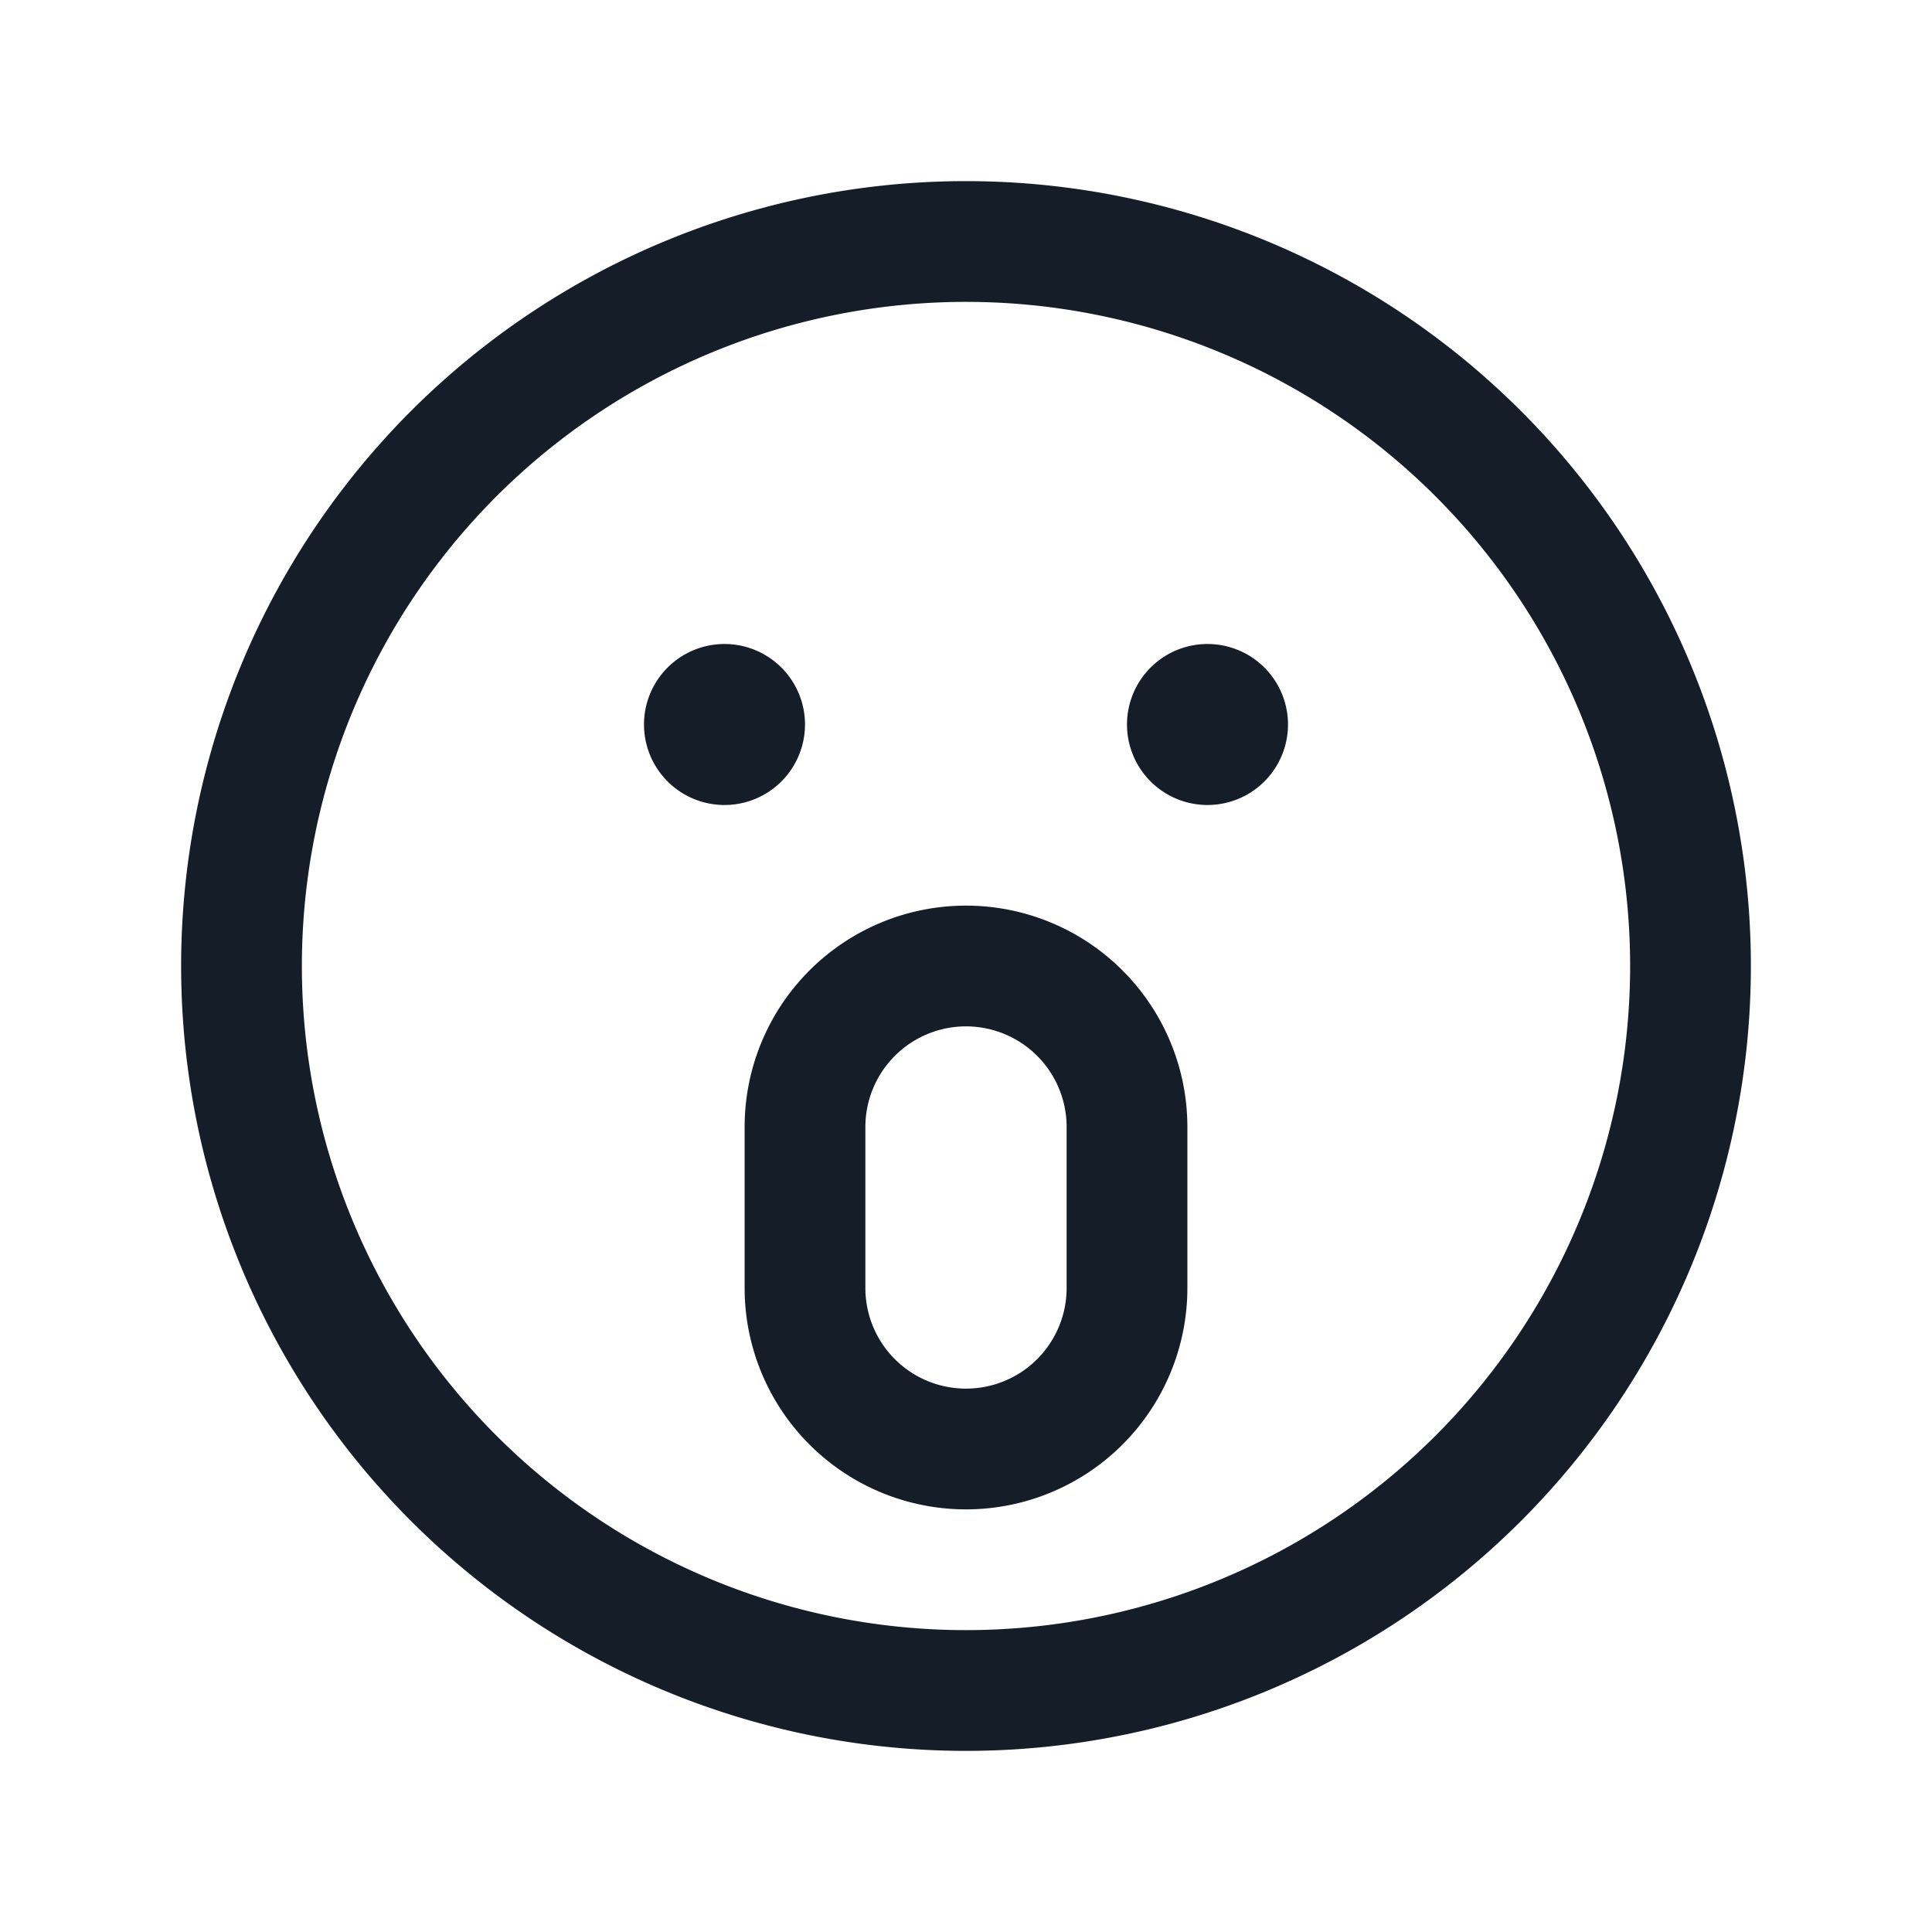 <svg xmlns="http://www.w3.org/2000/svg" viewBox="0 0 24 24"><path fill="#151E28" d="M12 2.25A9.75 9.75 0 0 1 21.75 12 9.75 9.75 0 0 1 12 21.75 9.75 9.75 0 0 1 2.25 12 9.75 9.75 0 0 1 12 2.25ZM3.75 12a8.25 8.25 0 1 0 16.5 0 8.25 8.25 0 0 0-16.5 0Zm8.25-.75A2.75 2.75 0 0 1 14.75 14v2a2.75 2.75 0 1 1-5.5 0v-2A2.75 2.75 0 0 1 12 11.25ZM10.75 14v2a1.25 1.25 0 0 0 2.5 0v-2a1.25 1.25 0 0 0-2.5 0ZM10 9a1 1 0 1 1-2 0 1 1 0 0 1 2 0Zm5 1a1 1 0 1 1 0-2 1 1 0 0 1 0 2Z"/></svg>